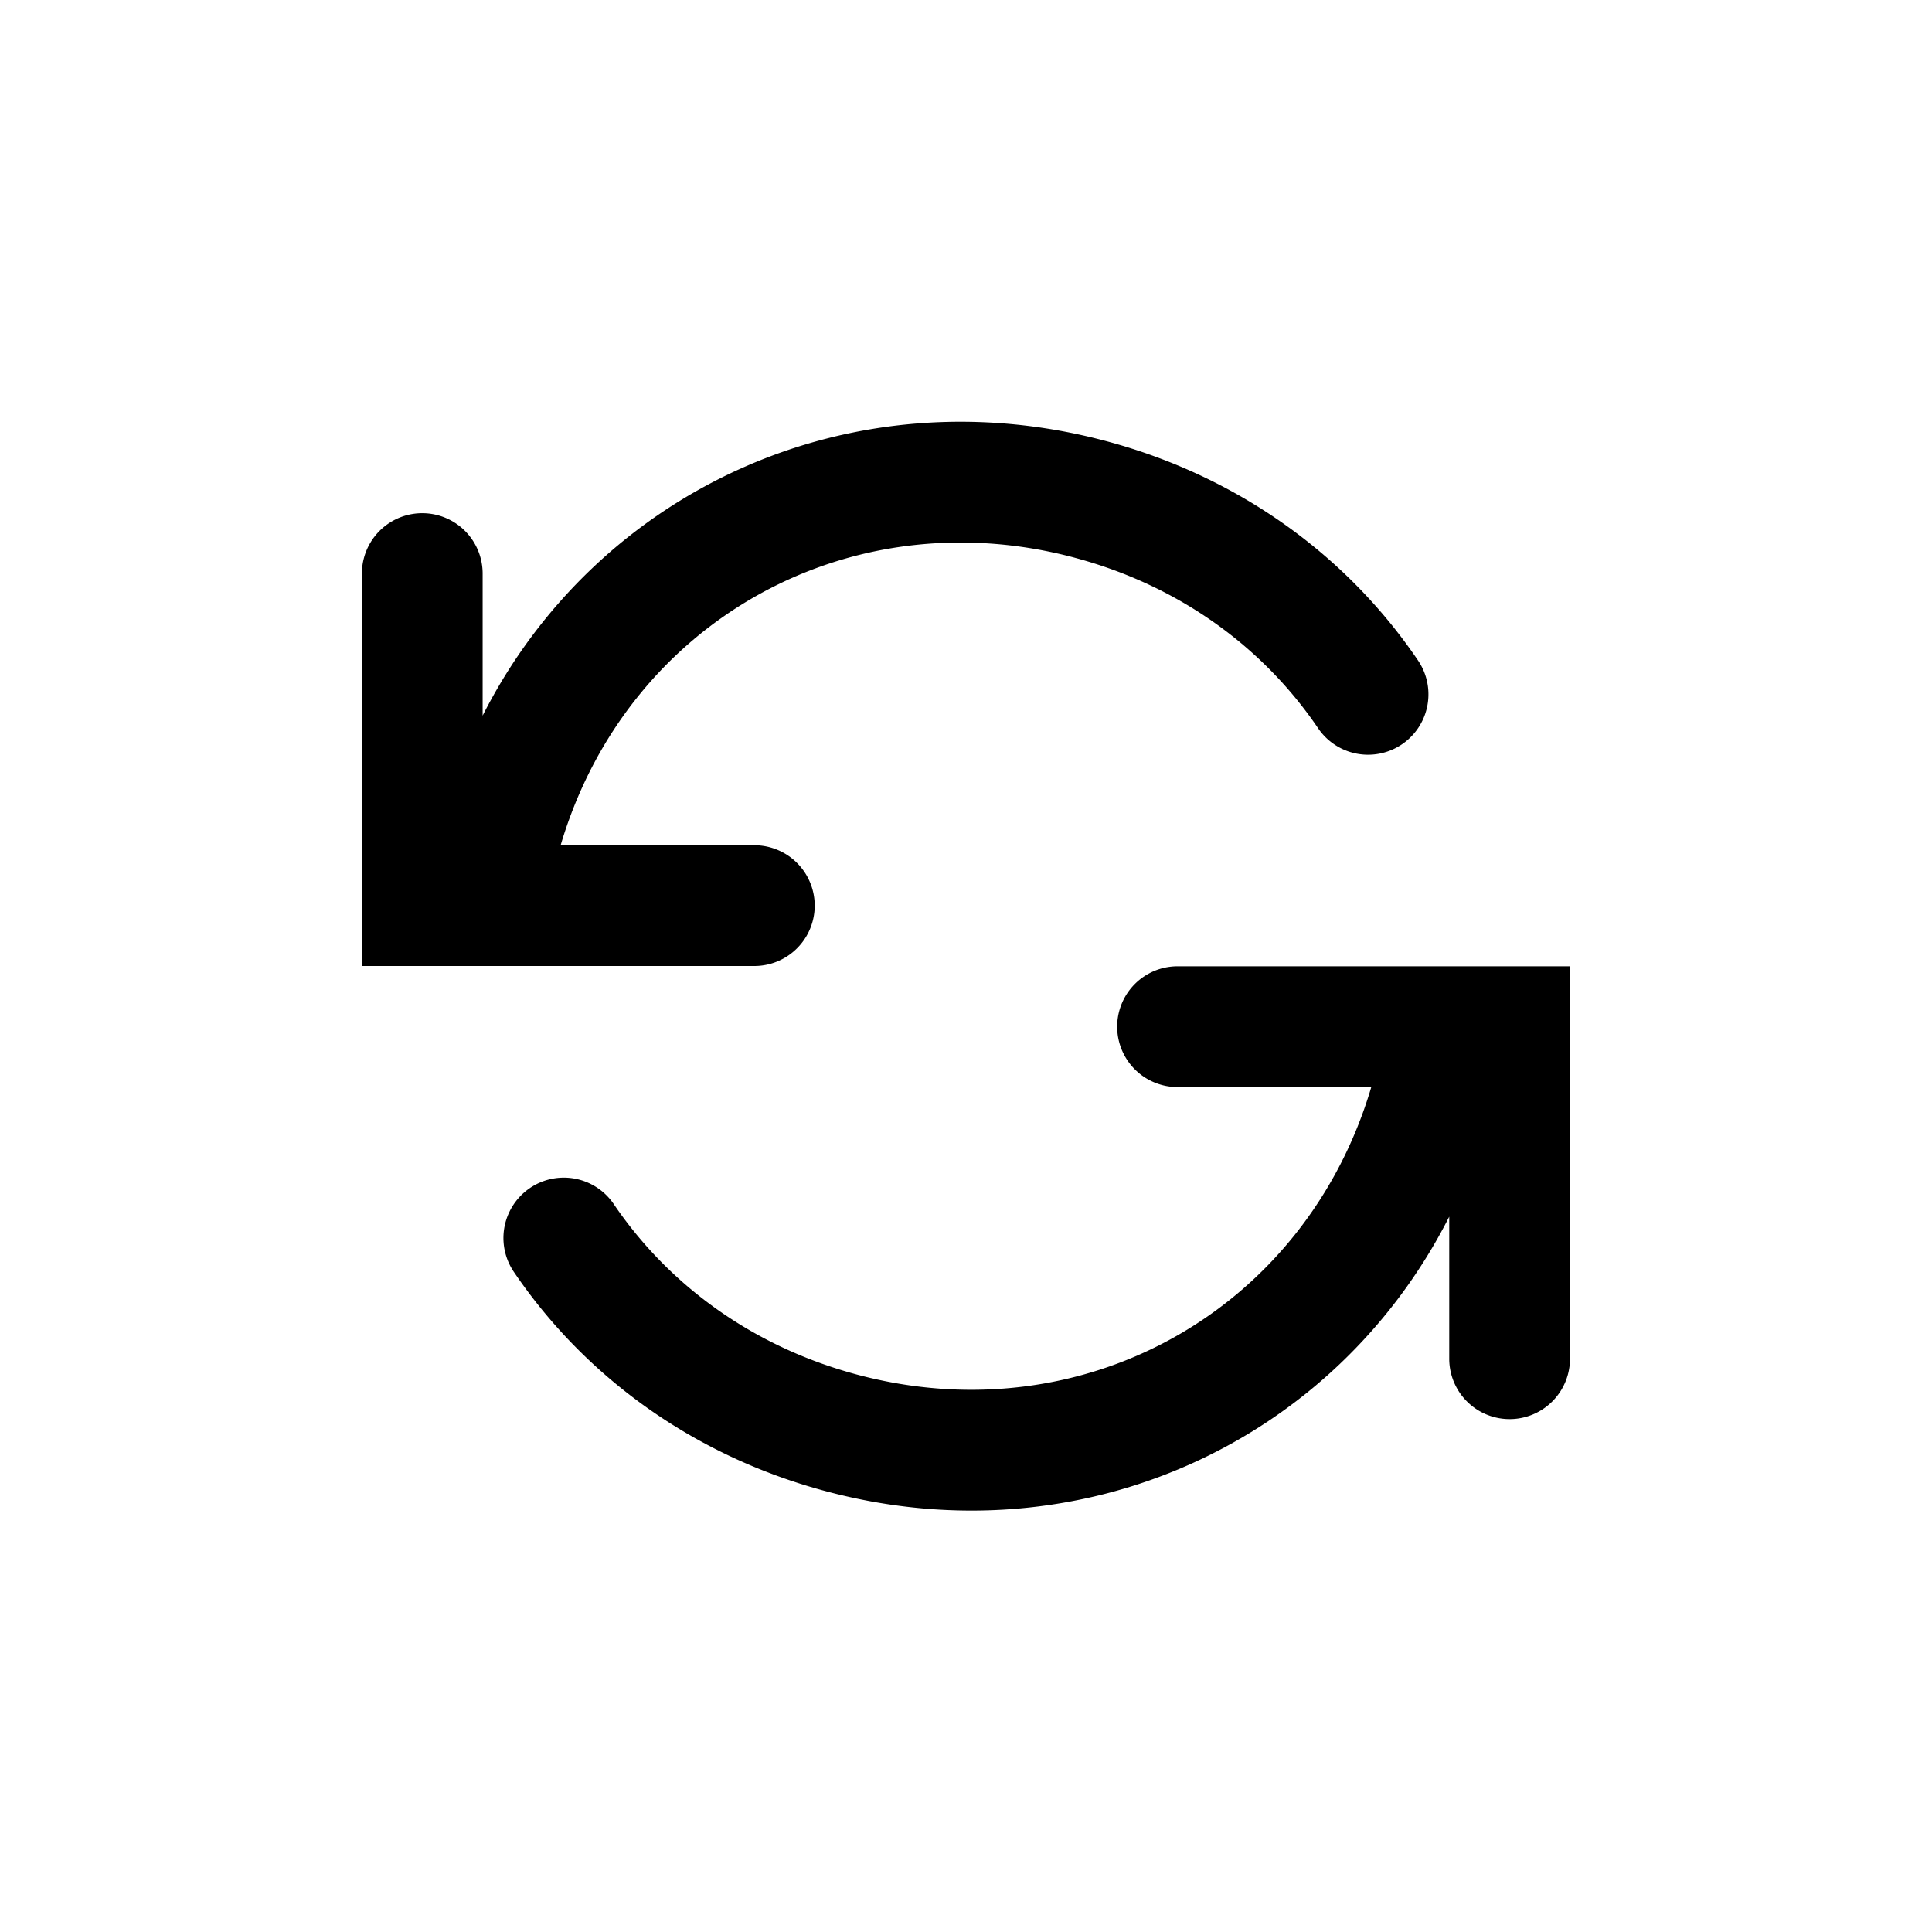 <svg xmlns="http://www.w3.org/2000/svg" width="32" height="32" viewBox="0 0 32 32"><path fill="currentColor" fill-rule="evenodd" d="M17.806 9.239c-3.75-1.005-7.428 1.066-8.52 4.761h3.208a1 1 0 110 2h-6.5V9.5a1 1 0 112 0v2.353c1.89-3.727 6.093-5.681 10.33-4.546 2.203.59 3.992 1.905 5.163 3.632a1 1 0 11-1.655 1.123c-.902-1.33-2.286-2.357-4.027-2.823m-3.612 13.528c3.75 1.004 7.427-1.066 8.52-4.762h-3.209a1 1 0 110-2h6.5v6.5a1 1 0 11-2 0v-2.353c-1.89 3.728-6.093 5.682-10.329 4.546-2.204-.59-3.993-1.905-5.164-3.631a1 1 0 011.655-1.123c.902 1.329 2.287 2.356 4.027 2.823" clip-rule="evenodd"/></svg>